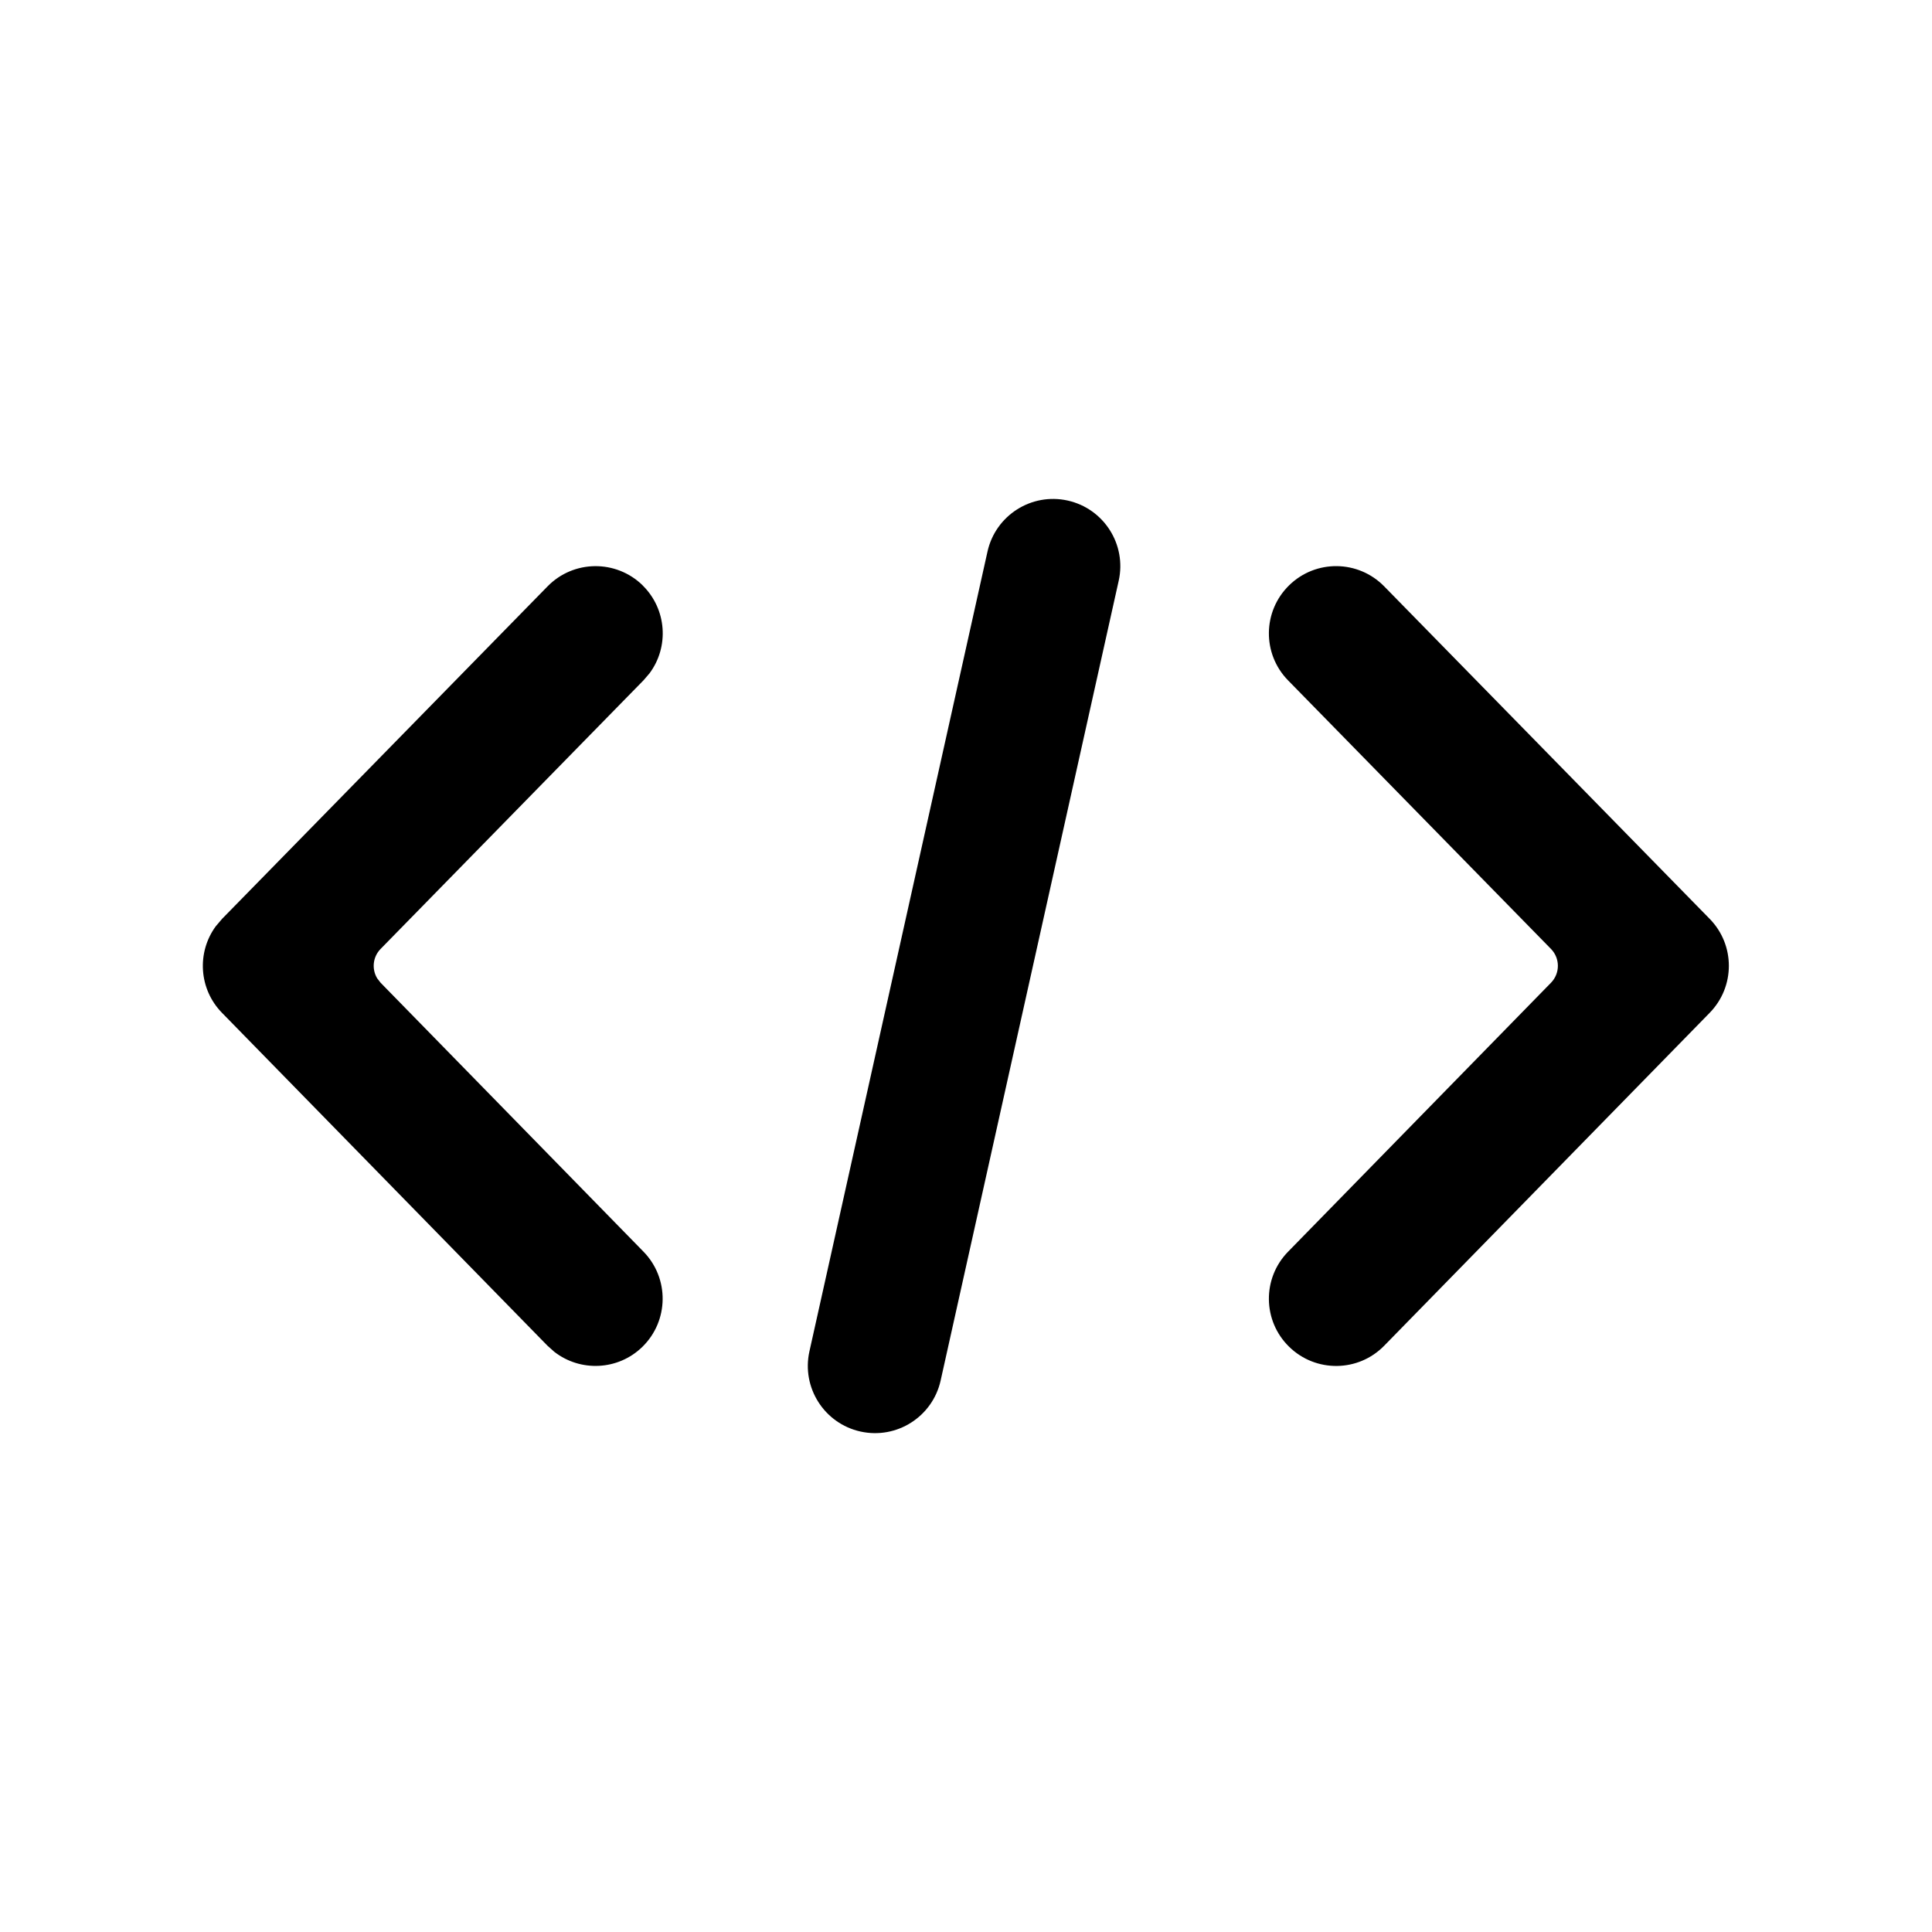 <!--description:Basically for code.kiwi.com in menu-->
<!--category:basic-->
<!--character:E141-->
<!--added:0.19-->
<svg width="24" height="24" viewBox="0 0 24 24" xmlns="http://www.w3.org/2000/svg"><path d="M13.263 6.218c.45.1.734.546.634.996l-2.212 9.935c-.1.45-.546.734-.996.634-.45-.1-.734-.546-.634-.996l2.212-9.935c.1-.45.546-.734.996-.634zm3.932 1.066l4.043 4.13c.318.324.318.843 0 1.168l-4.043 4.135c-.322.33-.851.336-1.181.013-.33-.322-.336-.851-.013-1.181l3.266-3.341c.114-.117.114-.303-0-.42L16.001 8.452c-.323-.33-.317-.858.013-1.181.33-.323.858-.317 1.181.013zm-9.213-.013c.302.296.332.765.086 1.094l-.074.086-3.266 3.337c-.098.1-.112.251-.042.366l.042.054 3.266 3.341c.322.33.316.858-.013 1.181-.302.296-.772.315-1.096.062l-.085-.076L2.758 12.582c-.289-.295-.315-.751-.078-1.075l.079-.093 4.043-4.13c.323-.33.851-.335 1.181-.013z"/></svg>
